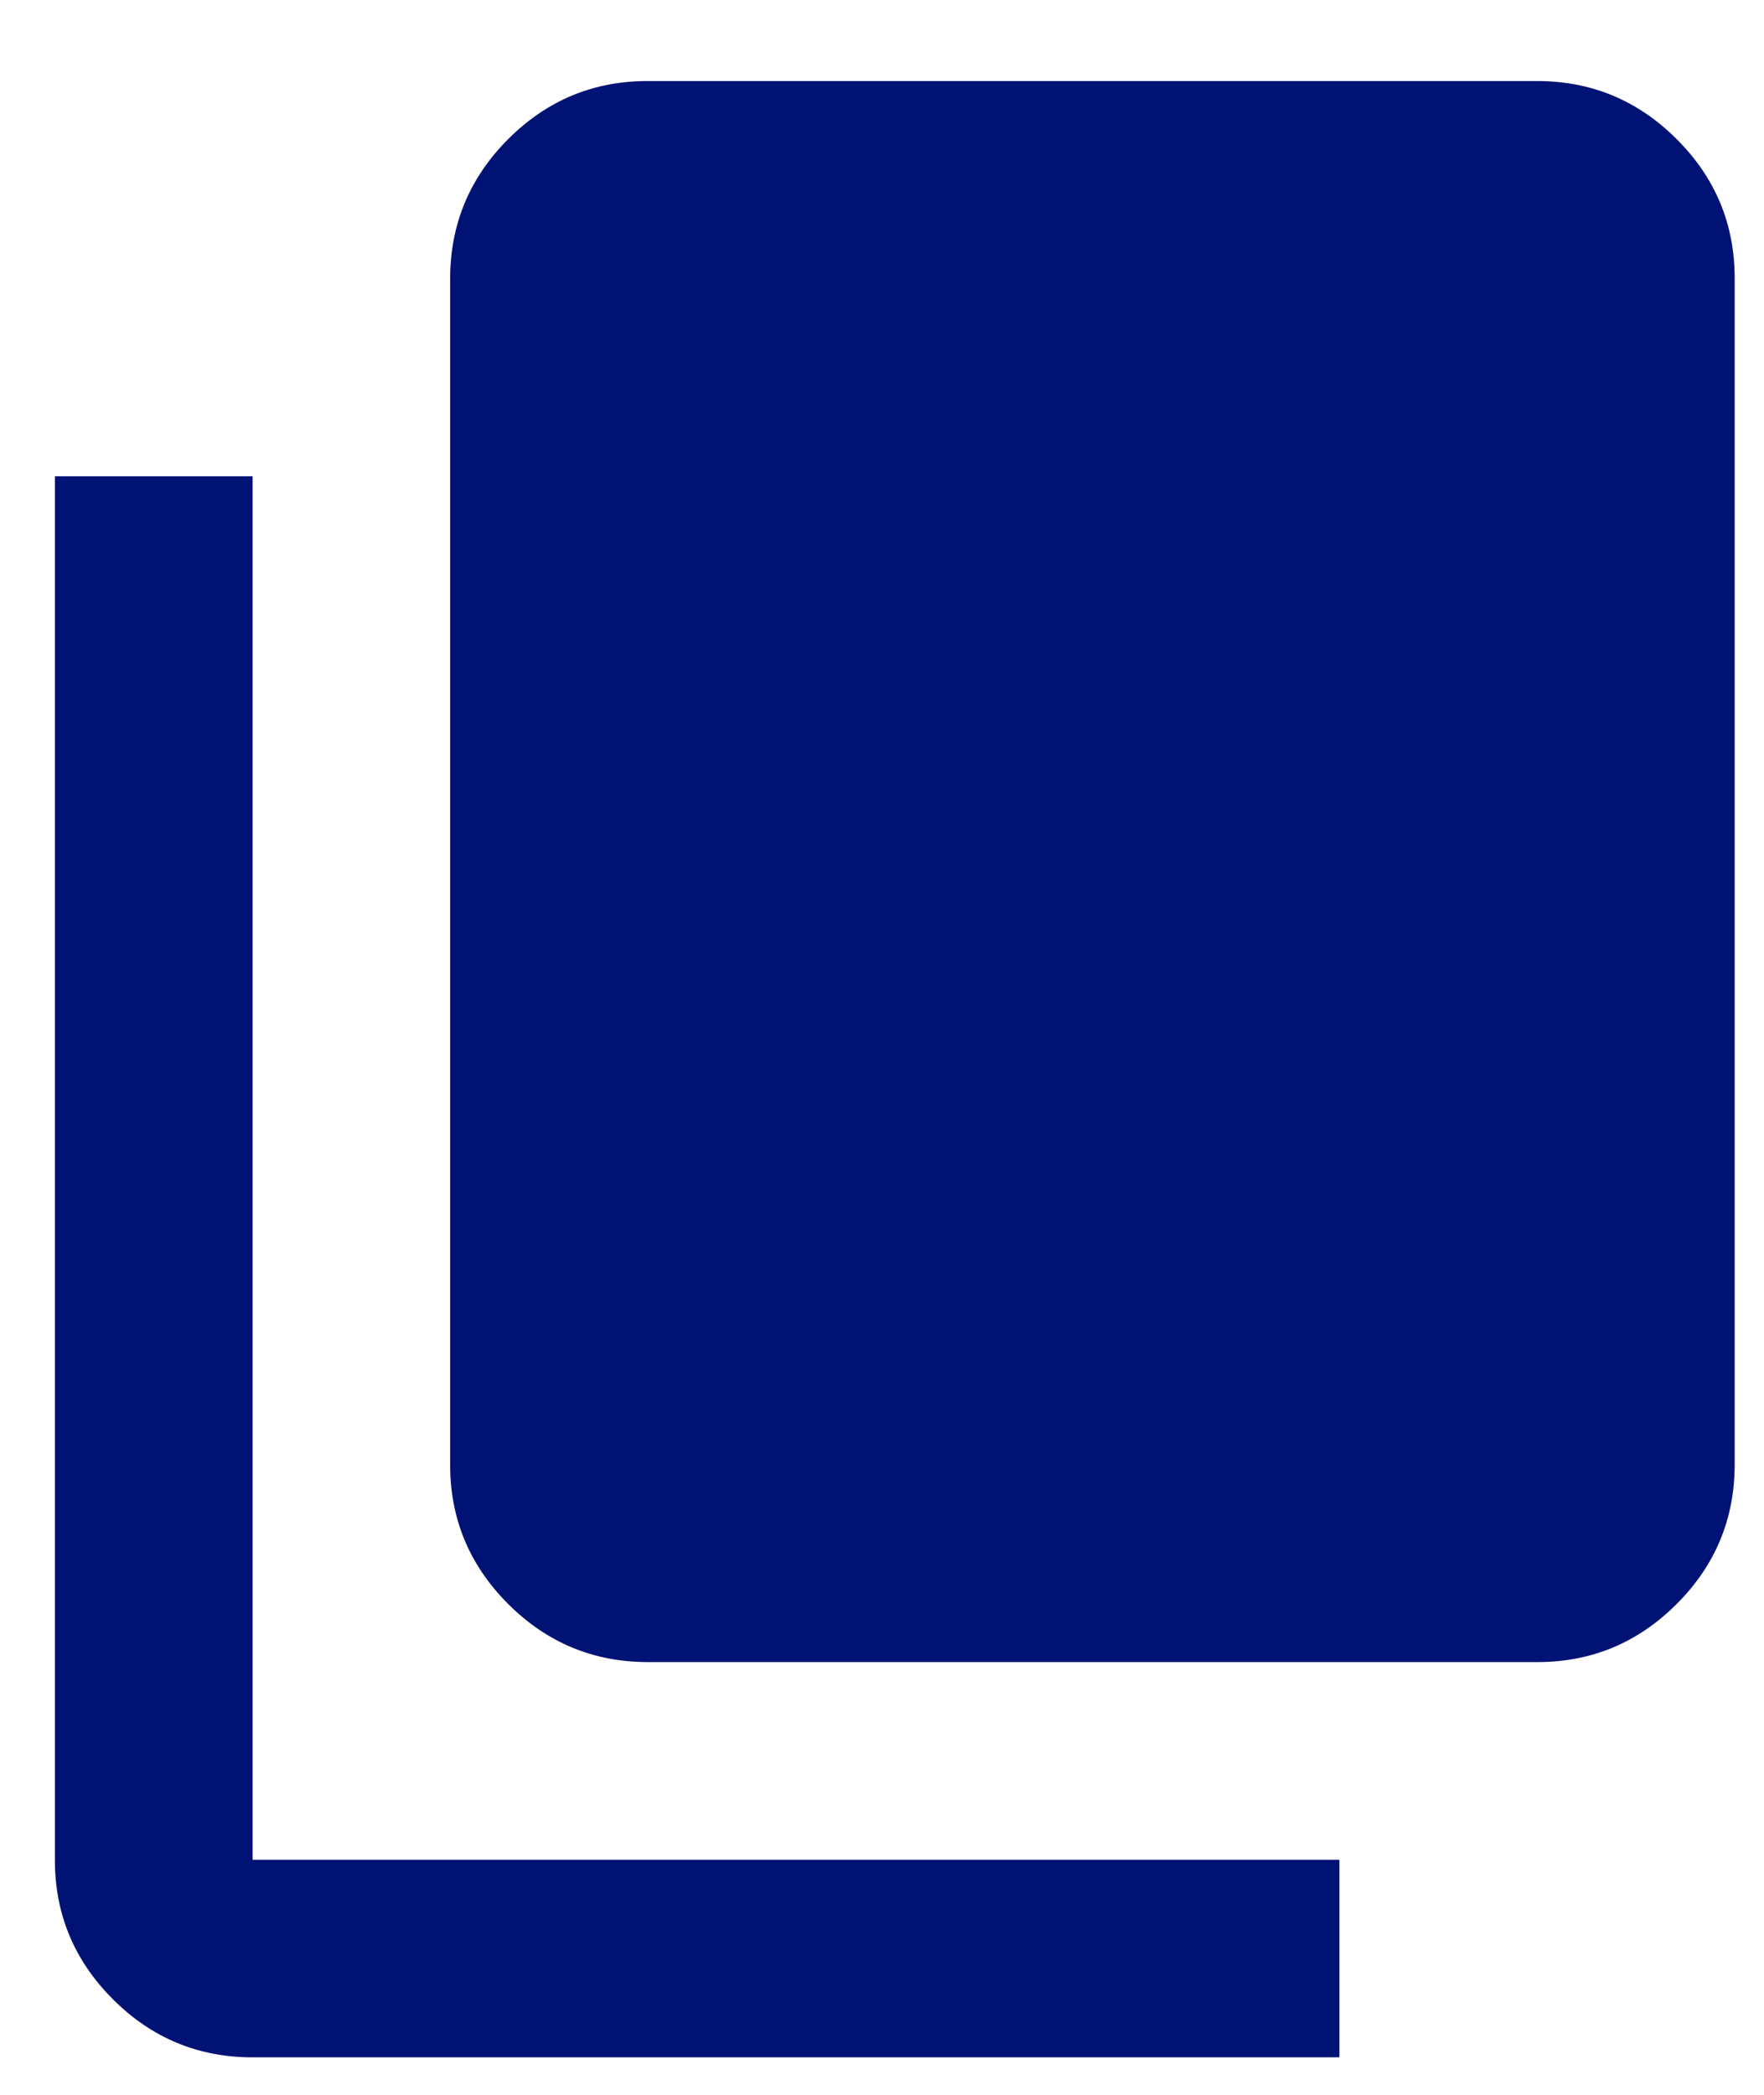 <svg width="16" height="19" viewBox="0 0 16 19" fill="none" xmlns="http://www.w3.org/2000/svg">
<path d="M2.291 18.66C1.798 18.66 1.375 18.485 1.024 18.133C0.673 17.782 0.497 17.36 0.498 16.868V4.32H2.291V16.868H12.149V18.66H2.291ZM5.876 15.075C5.383 15.075 4.96 14.899 4.609 14.548C4.258 14.197 4.082 13.775 4.083 13.283V2.528C4.083 2.035 4.259 1.612 4.61 1.261C4.961 0.91 5.383 0.734 5.876 0.735H13.942C14.435 0.735 14.857 0.911 15.208 1.262C15.56 1.613 15.735 2.035 15.734 2.528V13.283C15.734 13.775 15.559 14.198 15.207 14.549C14.856 14.9 14.434 15.076 13.942 15.075H5.876Z" fill="#001375"/>
</svg>

